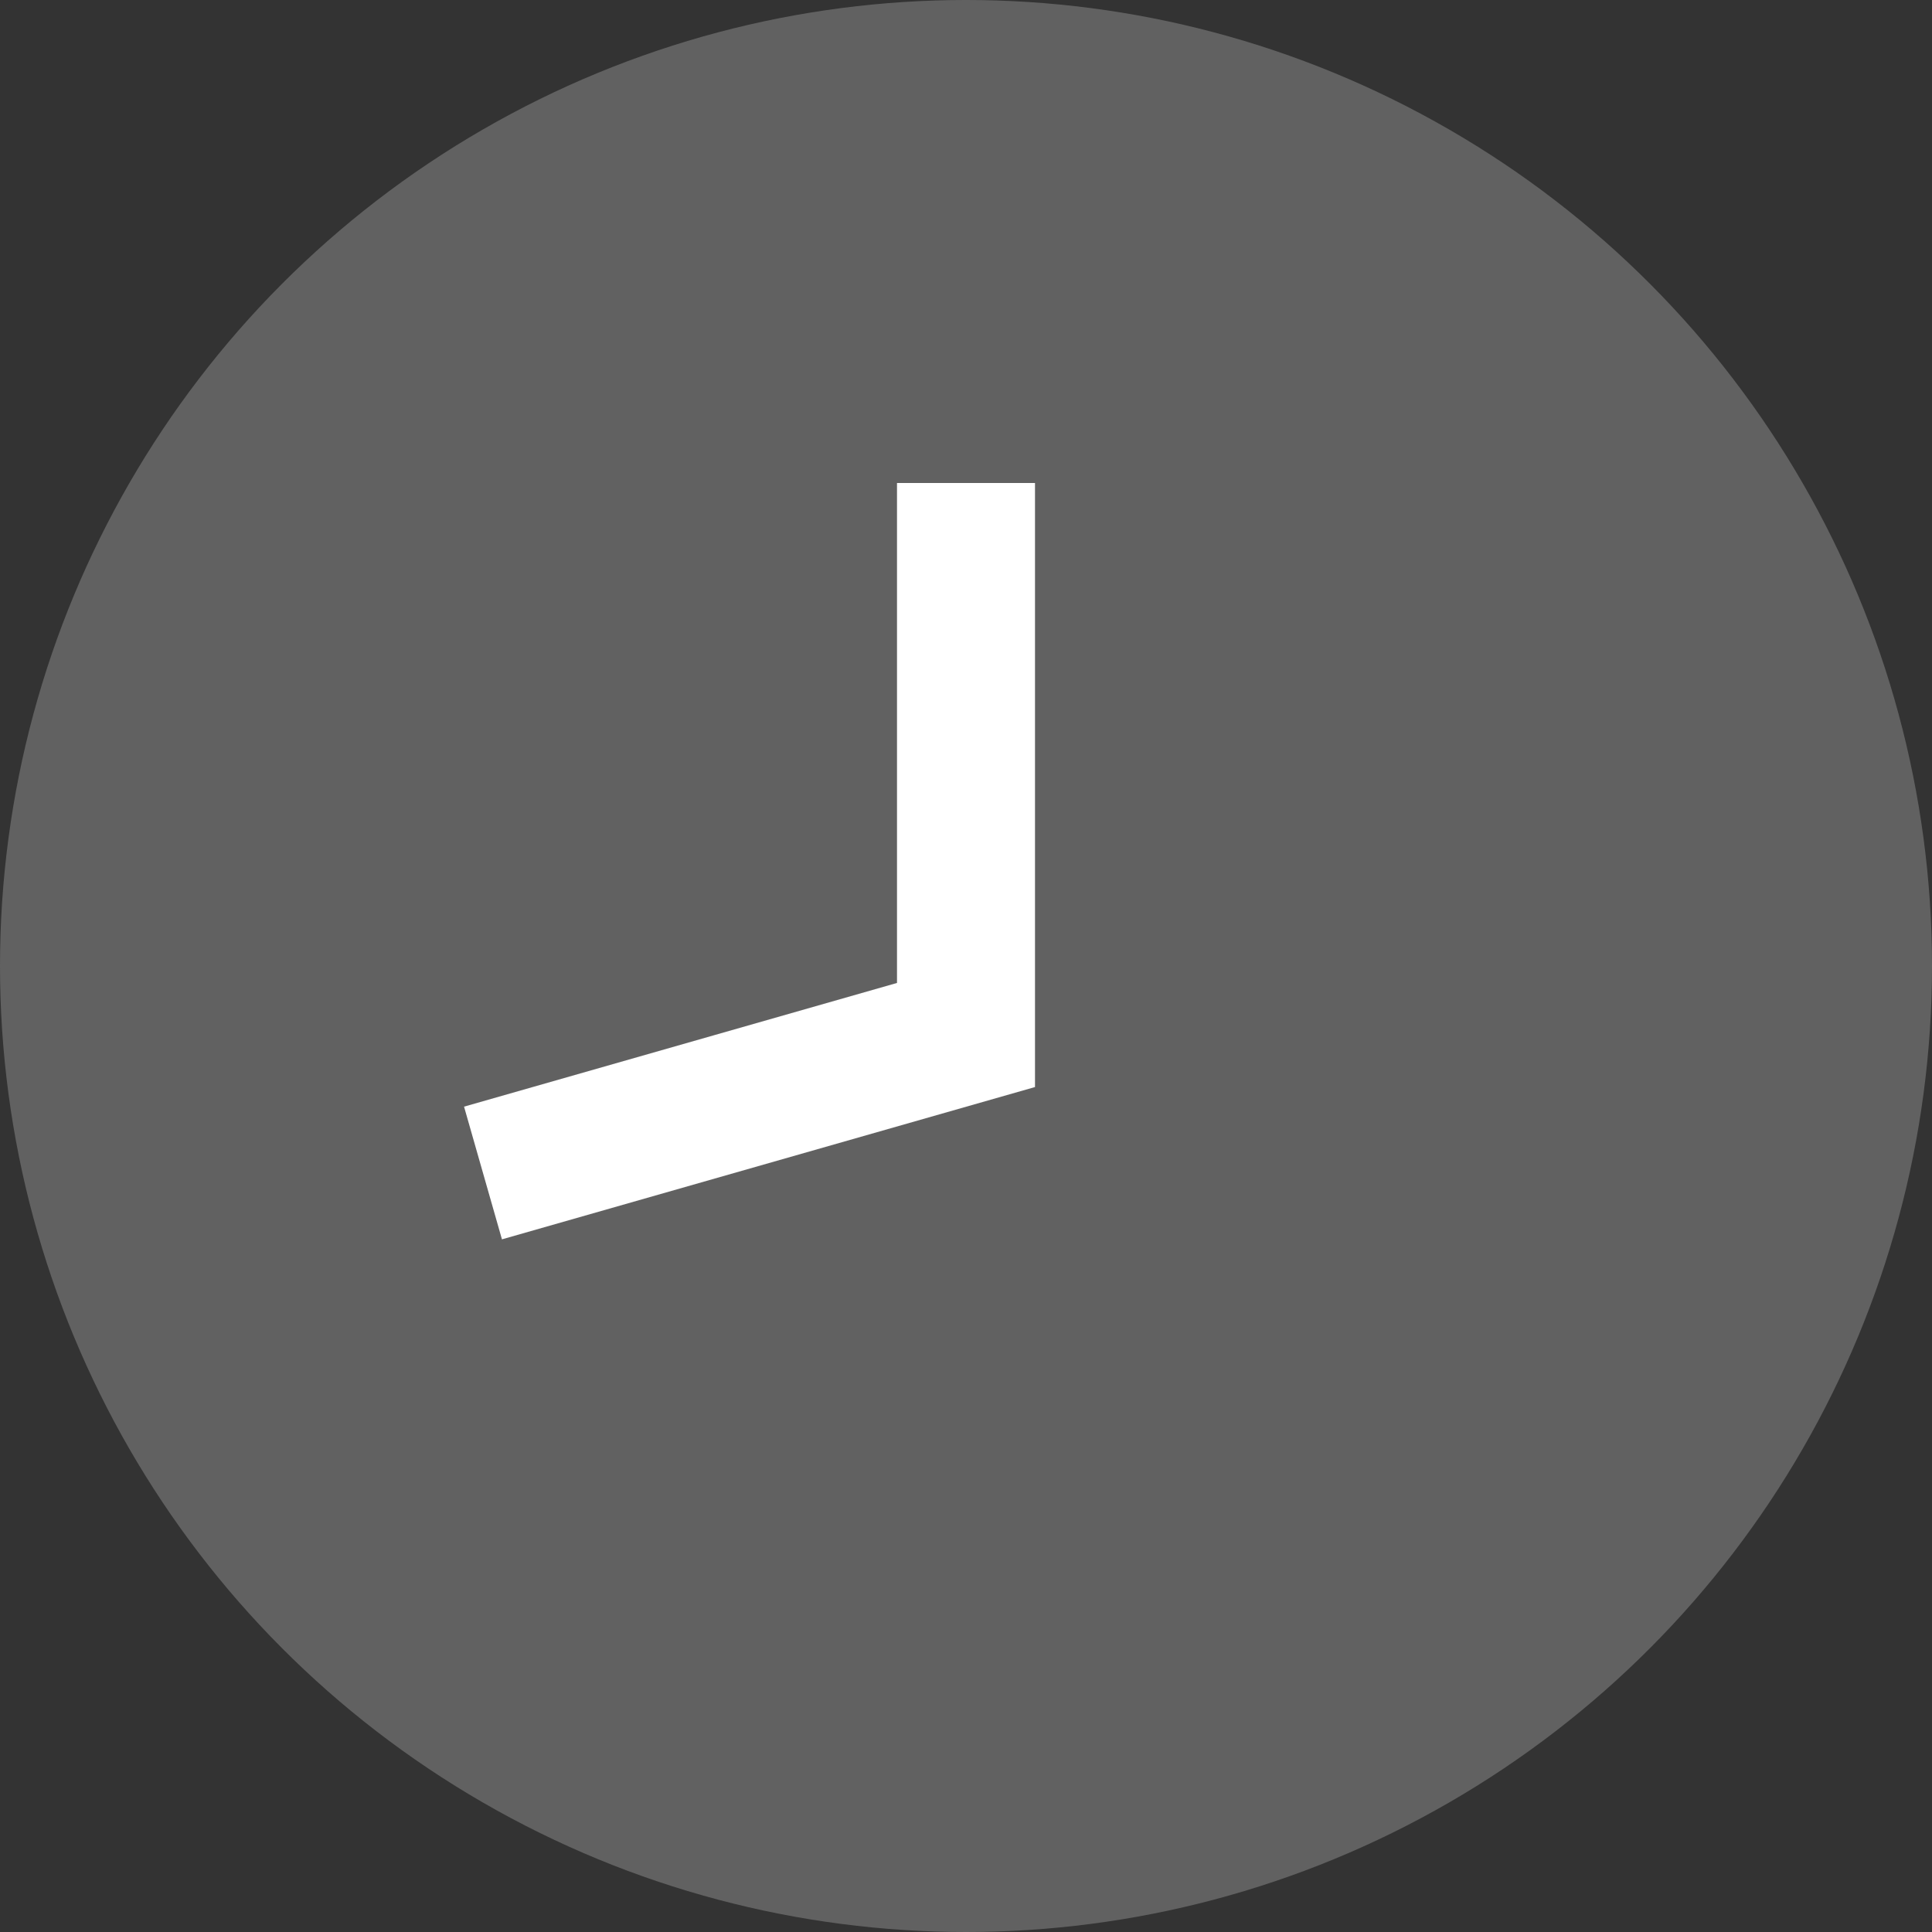 <svg xmlns="http://www.w3.org/2000/svg" viewBox="0 0 14 14"><rect x="0" y="0" width="14" height="14" fill="#333333" stroke="none"/><defs><style>.cls-1{fill:#616161;}.cls-2{fill:none;stroke:#fff;stroke-miterlimit:10;}</style></defs><title>clock</title><g id="Layer_2" data-name="Layer 2"><g id="Layer_1-2" data-name="Layer 1"><circle class="cls-1" cx="7" cy="7" r="7"/><polyline class="cls-2" points="3.5 8.5 7 7.5 7 3.5"/></g></g></svg>